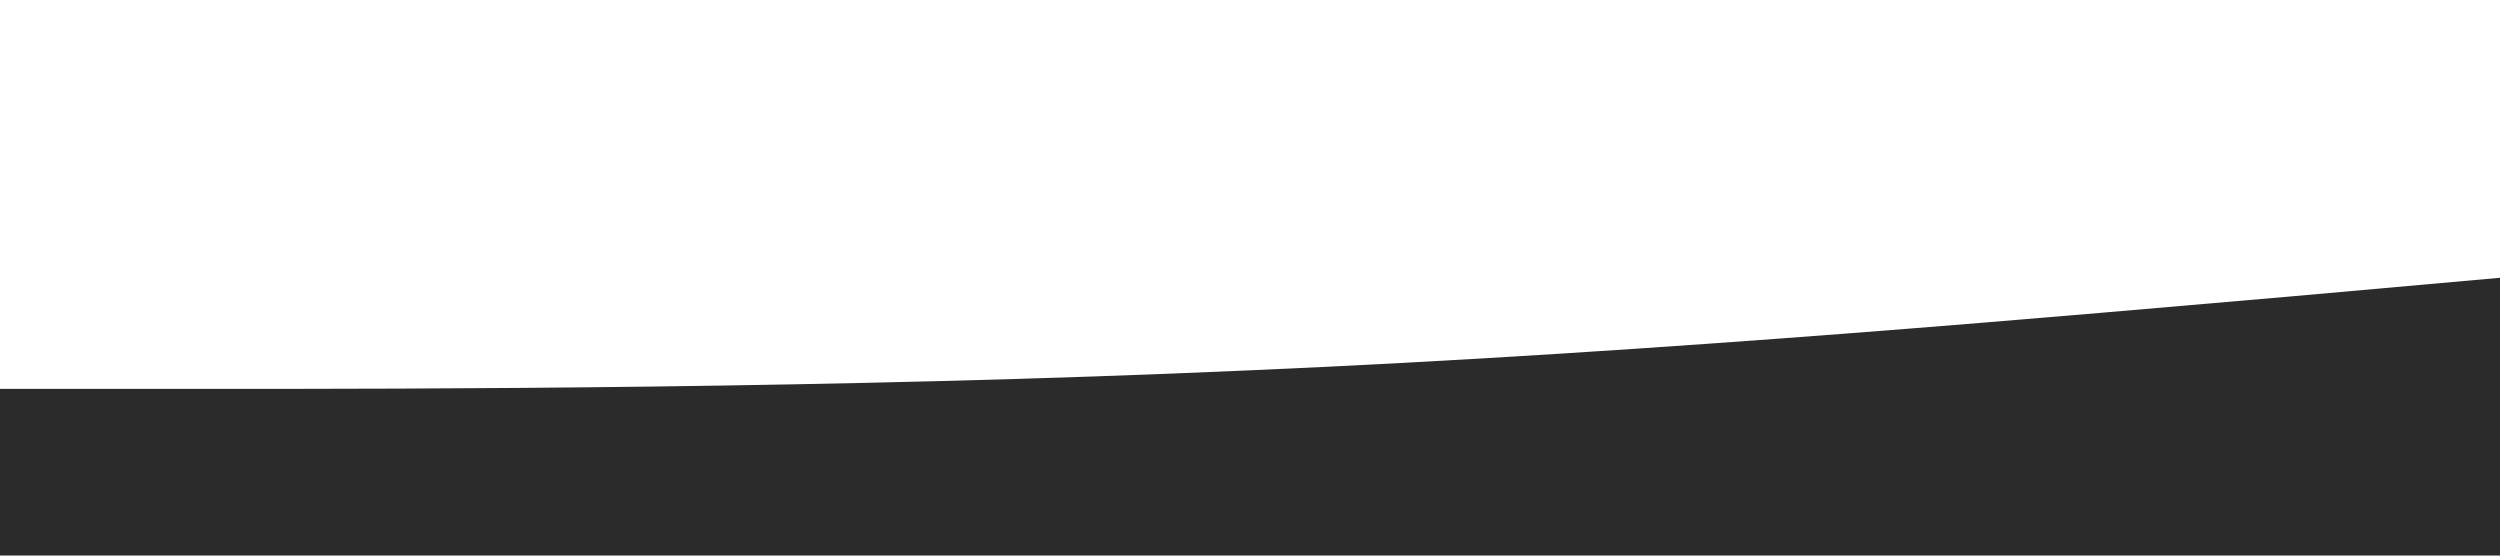 <?xml version="1.0" standalone="no"?><svg xmlns="http://www.w3.org/2000/svg" viewBox="0 0 1440 320"><path fill="#2b2b2b" fill-opacity="1" d="M0,224L120,224C240,224,480,224,720,213.3C960,203,1200,181,1320,170.7L1440,160L1440,320L1320,320C1200,320,960,320,720,320C480,320,240,320,120,320L0,320Z"></path></svg>
